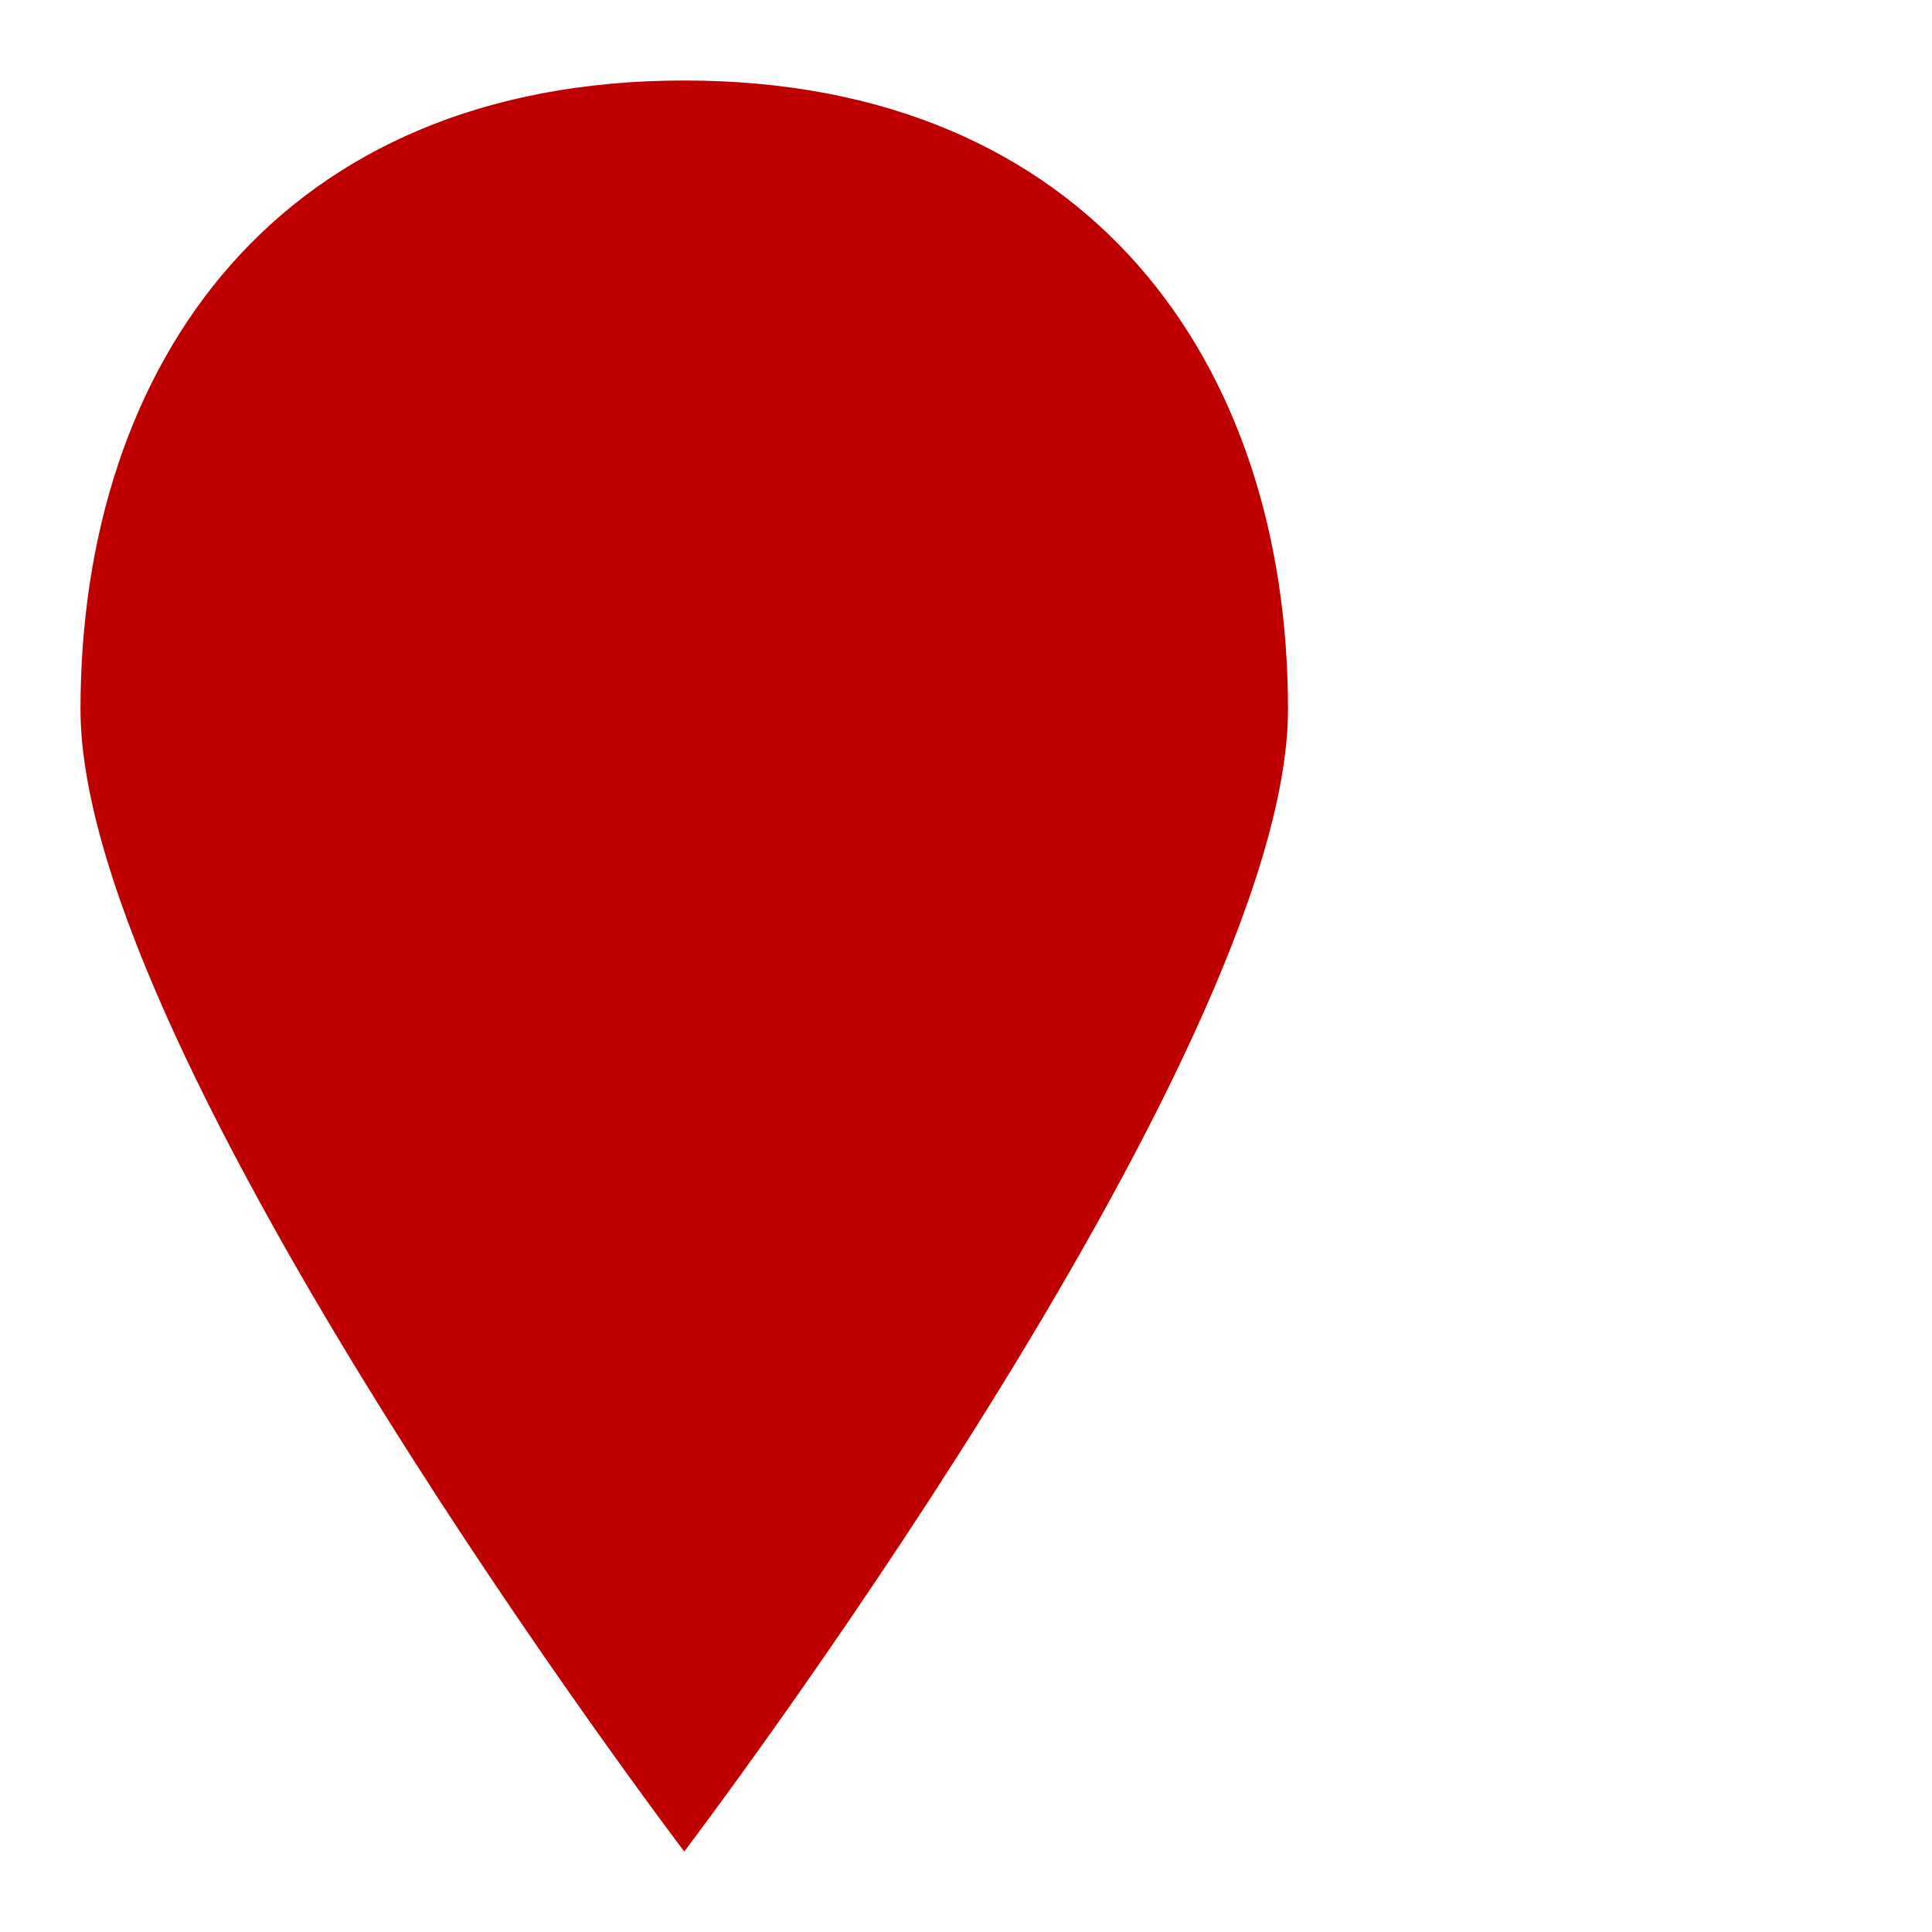 <svg width="24" height="24" xmlns="http://www.w3.org/2000/svg">
 <title/>
 <desc/>

 <g>
  <title>background</title>
  <rect fill="none" id="canvas_background" height="402" width="582" y="-1" x="-1"/>
 </g>
 <g>
  <title>Layer 1</title>
  <path id="map-location-pin-map-marker-glyph" fill="#bf0000" d="m8.5,23c0,0 7.5,-9.872 7.5,-14.187c0,-4.315 -2.481,-7.813 -7.5,-7.813c-5.019,0 -7.5,3.498 -7.5,7.813c0,4.315 7.5,14.187 7.5,14.187l0,0zm0,-11.5c2.209,0 4,-1.791 4,-4c0,-2.209 -1.791,-4 -4,-4c-2.209,0 -4,1.791 -4,4c0,2.209 1.791,4 4,4l0,0z"/>
 </g>
</svg>